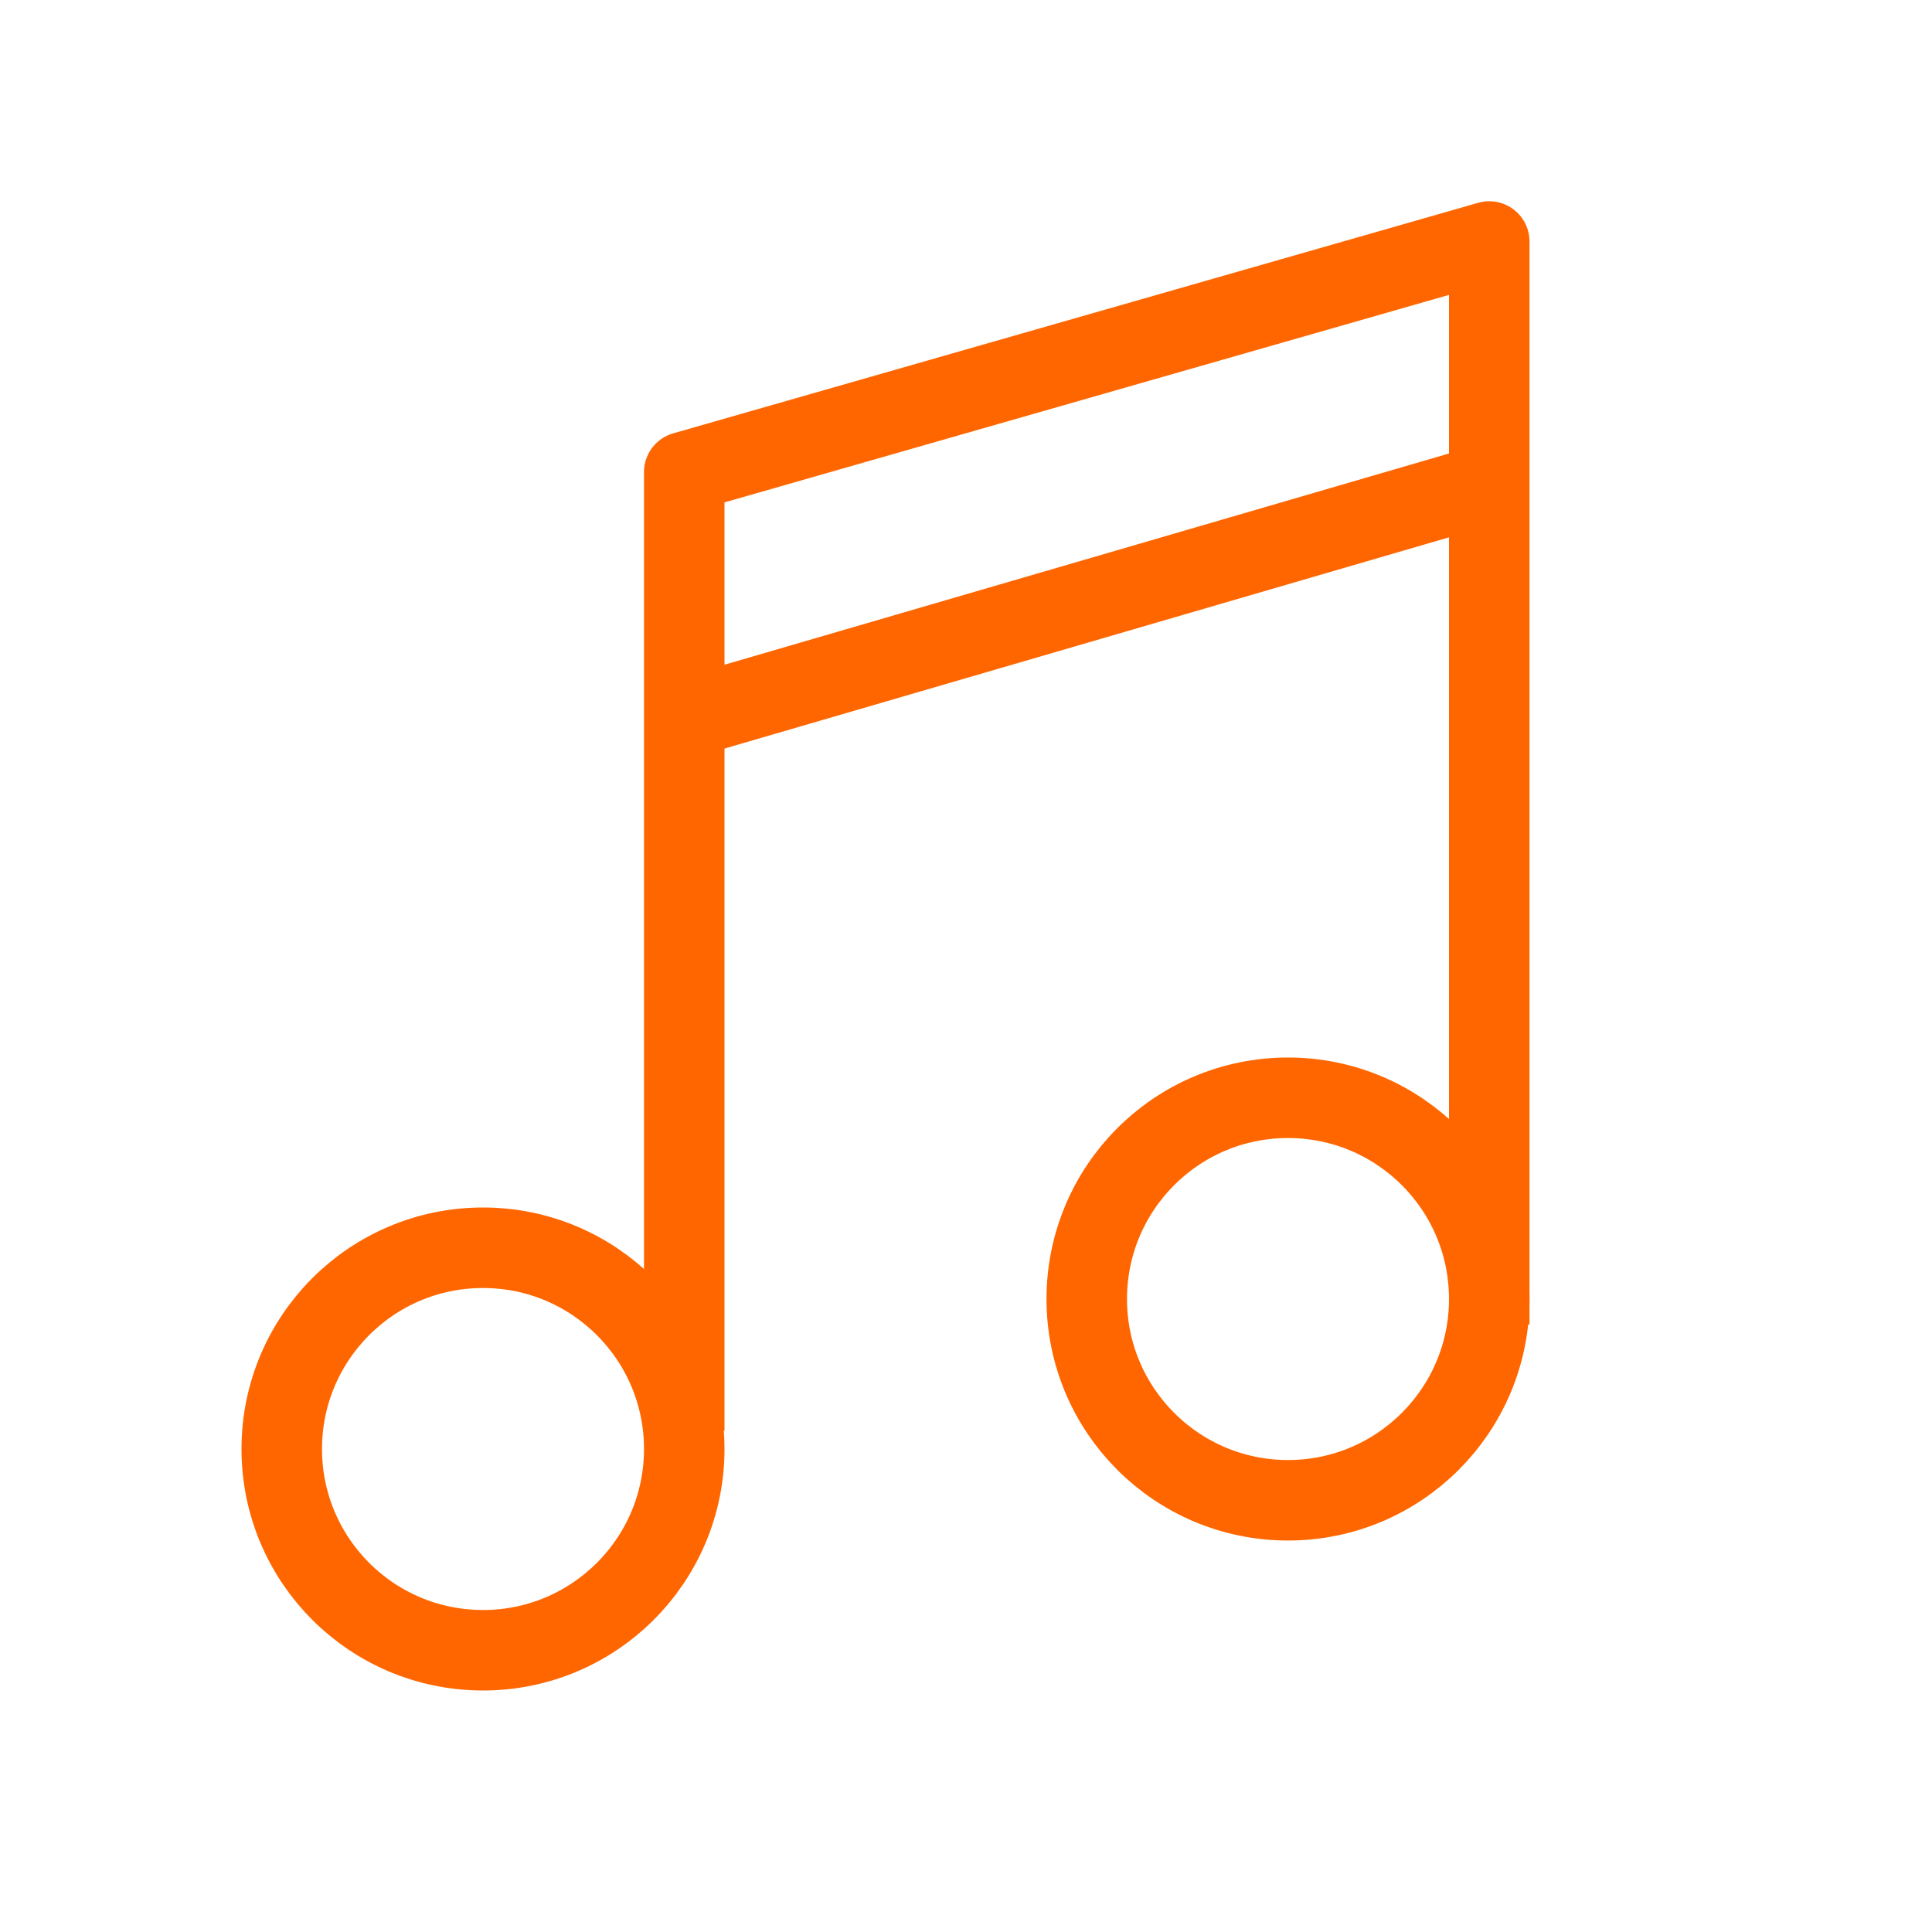 <svg width="24" height="24" viewBox="0 0 24 24" fill="none" xmlns="http://www.w3.org/2000/svg">
<path d="M8.5 18C8.5 19.381 7.381 20.5 6 20.5C4.619 20.5 3.5 19.381 3.5 18C3.5 16.619 4.619 15.5 6 15.5C7.381 15.5 8.5 16.619 8.5 18Z" stroke="#FF6600"/>
<path d="M18.5 16.137C18.5 17.517 17.381 18.637 16 18.637C14.619 18.637 13.5 17.517 13.5 16.137C13.5 14.756 14.619 13.637 16 13.637C17.381 13.637 18.5 14.756 18.5 16.137Z" stroke="#FF6600"/>
<path d="M8.5 17.772V5.864L18.5 3V16.454" stroke="#FF6600" stroke-linejoin="round"/>
<path d="M8.4 8.953L18.22 6.09" stroke="#FF6600" stroke-linejoin="round"/>
</svg>
